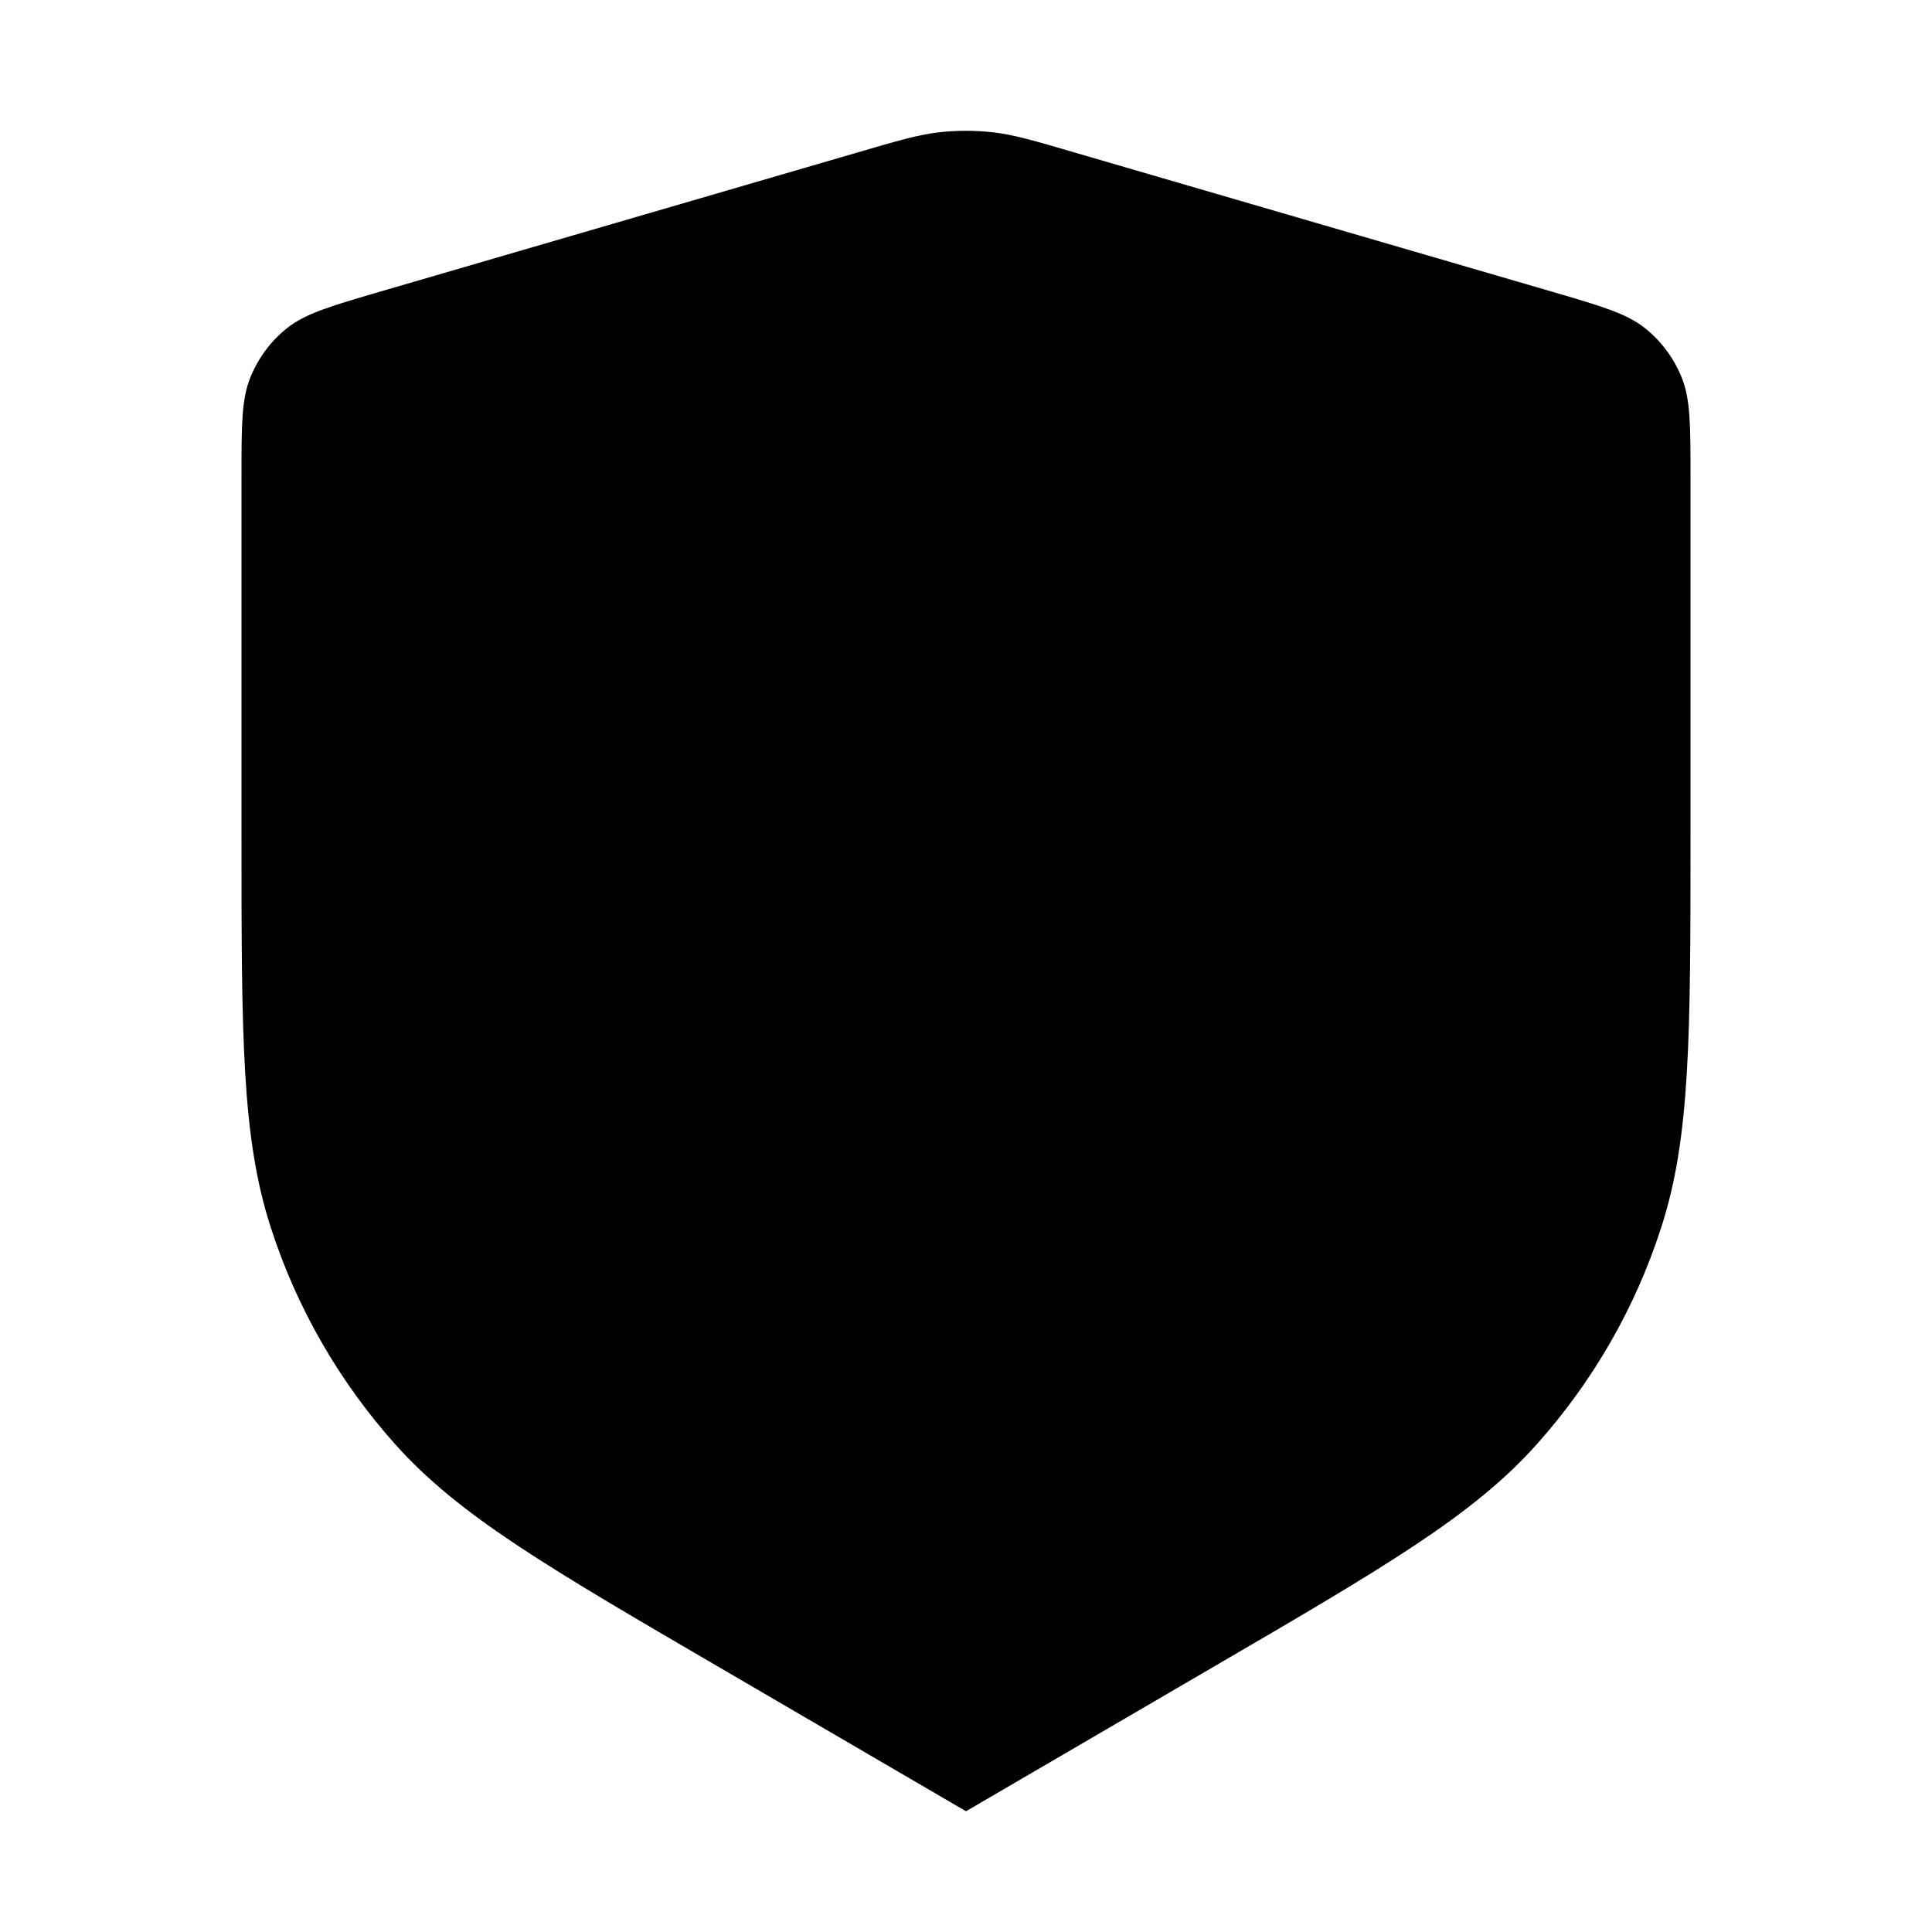 <svg width="16" height="16" viewBox="0 0 16 16" fill="none" xmlns="http://www.w3.org/2000/svg">
<path d="M7.104 1.262C7.437 1.164 7.604 1.116 7.773 1.096C7.924 1.079 8.076 1.079 8.227 1.096C8.396 1.116 8.563 1.164 8.896 1.262L12.848 2.414C13.261 2.535 13.468 2.595 13.621 2.716C13.756 2.823 13.861 2.964 13.926 3.124C14 3.305 14 3.52 14 3.95V6.905C14 8.58 14 9.417 13.757 10.167C13.543 10.831 13.191 11.442 12.726 11.962C12.2 12.55 11.477 12.972 10.031 13.815L8 15L5.969 13.815C4.523 12.972 3.8 12.55 3.274 11.962C2.809 11.442 2.457 10.831 2.243 10.167C2 9.417 2 8.58 2 6.905V3.95C2 3.52 2 3.305 2.074 3.124C2.139 2.964 2.244 2.823 2.379 2.716C2.532 2.595 2.739 2.535 3.152 2.414L7.104 1.262Z" fill="black"/>
</svg>
